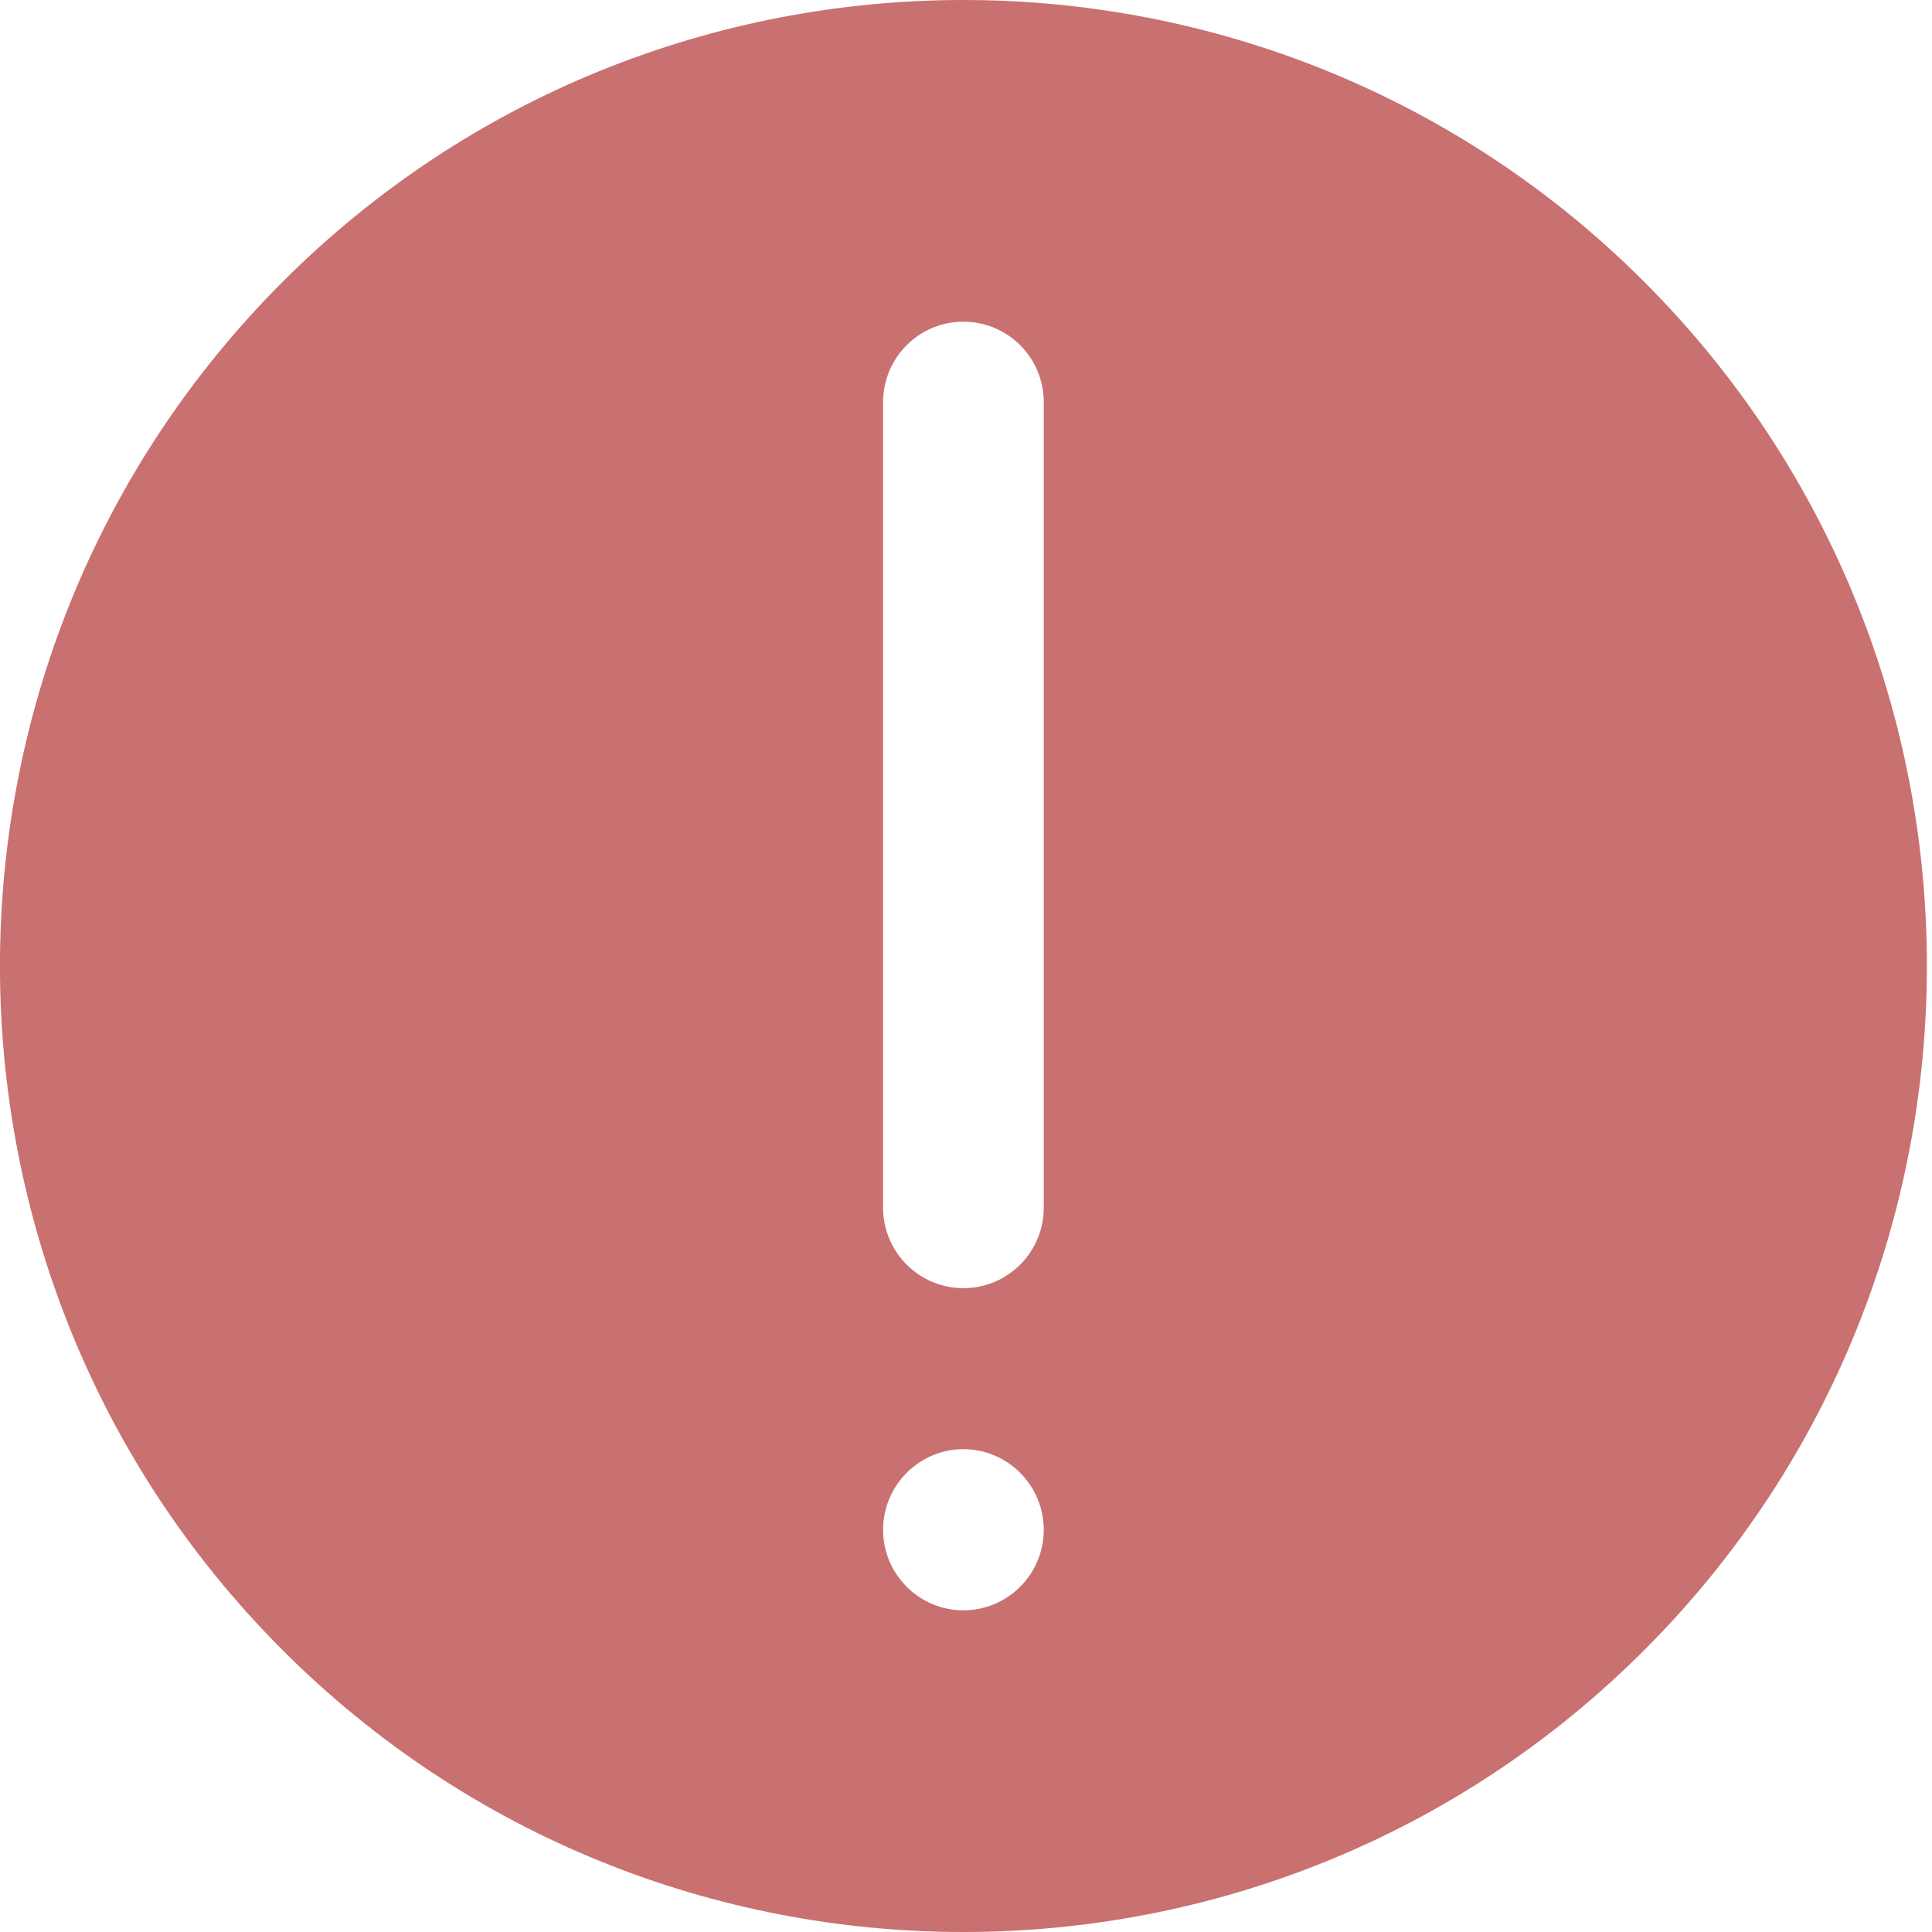 <svg width="12" height="12" viewBox="0 0 12 12" fill="none" xmlns="http://www.w3.org/2000/svg">
<g opacity="0.75">
<path d="M10.217 1.755C7.883 -0.585 4.085 -0.585 1.751 1.755C-0.584 4.096 -0.584 7.904 1.751 10.245C2.918 11.415 4.451 12 5.984 12C7.517 12 9.05 11.415 10.217 10.245C12.552 7.904 12.552 4.096 10.217 1.755ZM5.984 10.002C5.709 10.002 5.485 9.778 5.485 9.502C5.485 9.226 5.709 9.001 5.984 9.001C6.259 9.001 6.483 9.226 6.483 9.502C6.483 9.778 6.259 10.002 5.984 10.002ZM6.483 7.501C6.483 7.777 6.26 8.001 5.984 8.001C5.708 8.001 5.485 7.777 5.485 7.501V2.498C5.485 2.222 5.708 1.998 5.984 1.998C6.26 1.998 6.483 2.222 6.483 2.498V7.501Z" fill="#B74040"/>
</g>
</svg>
